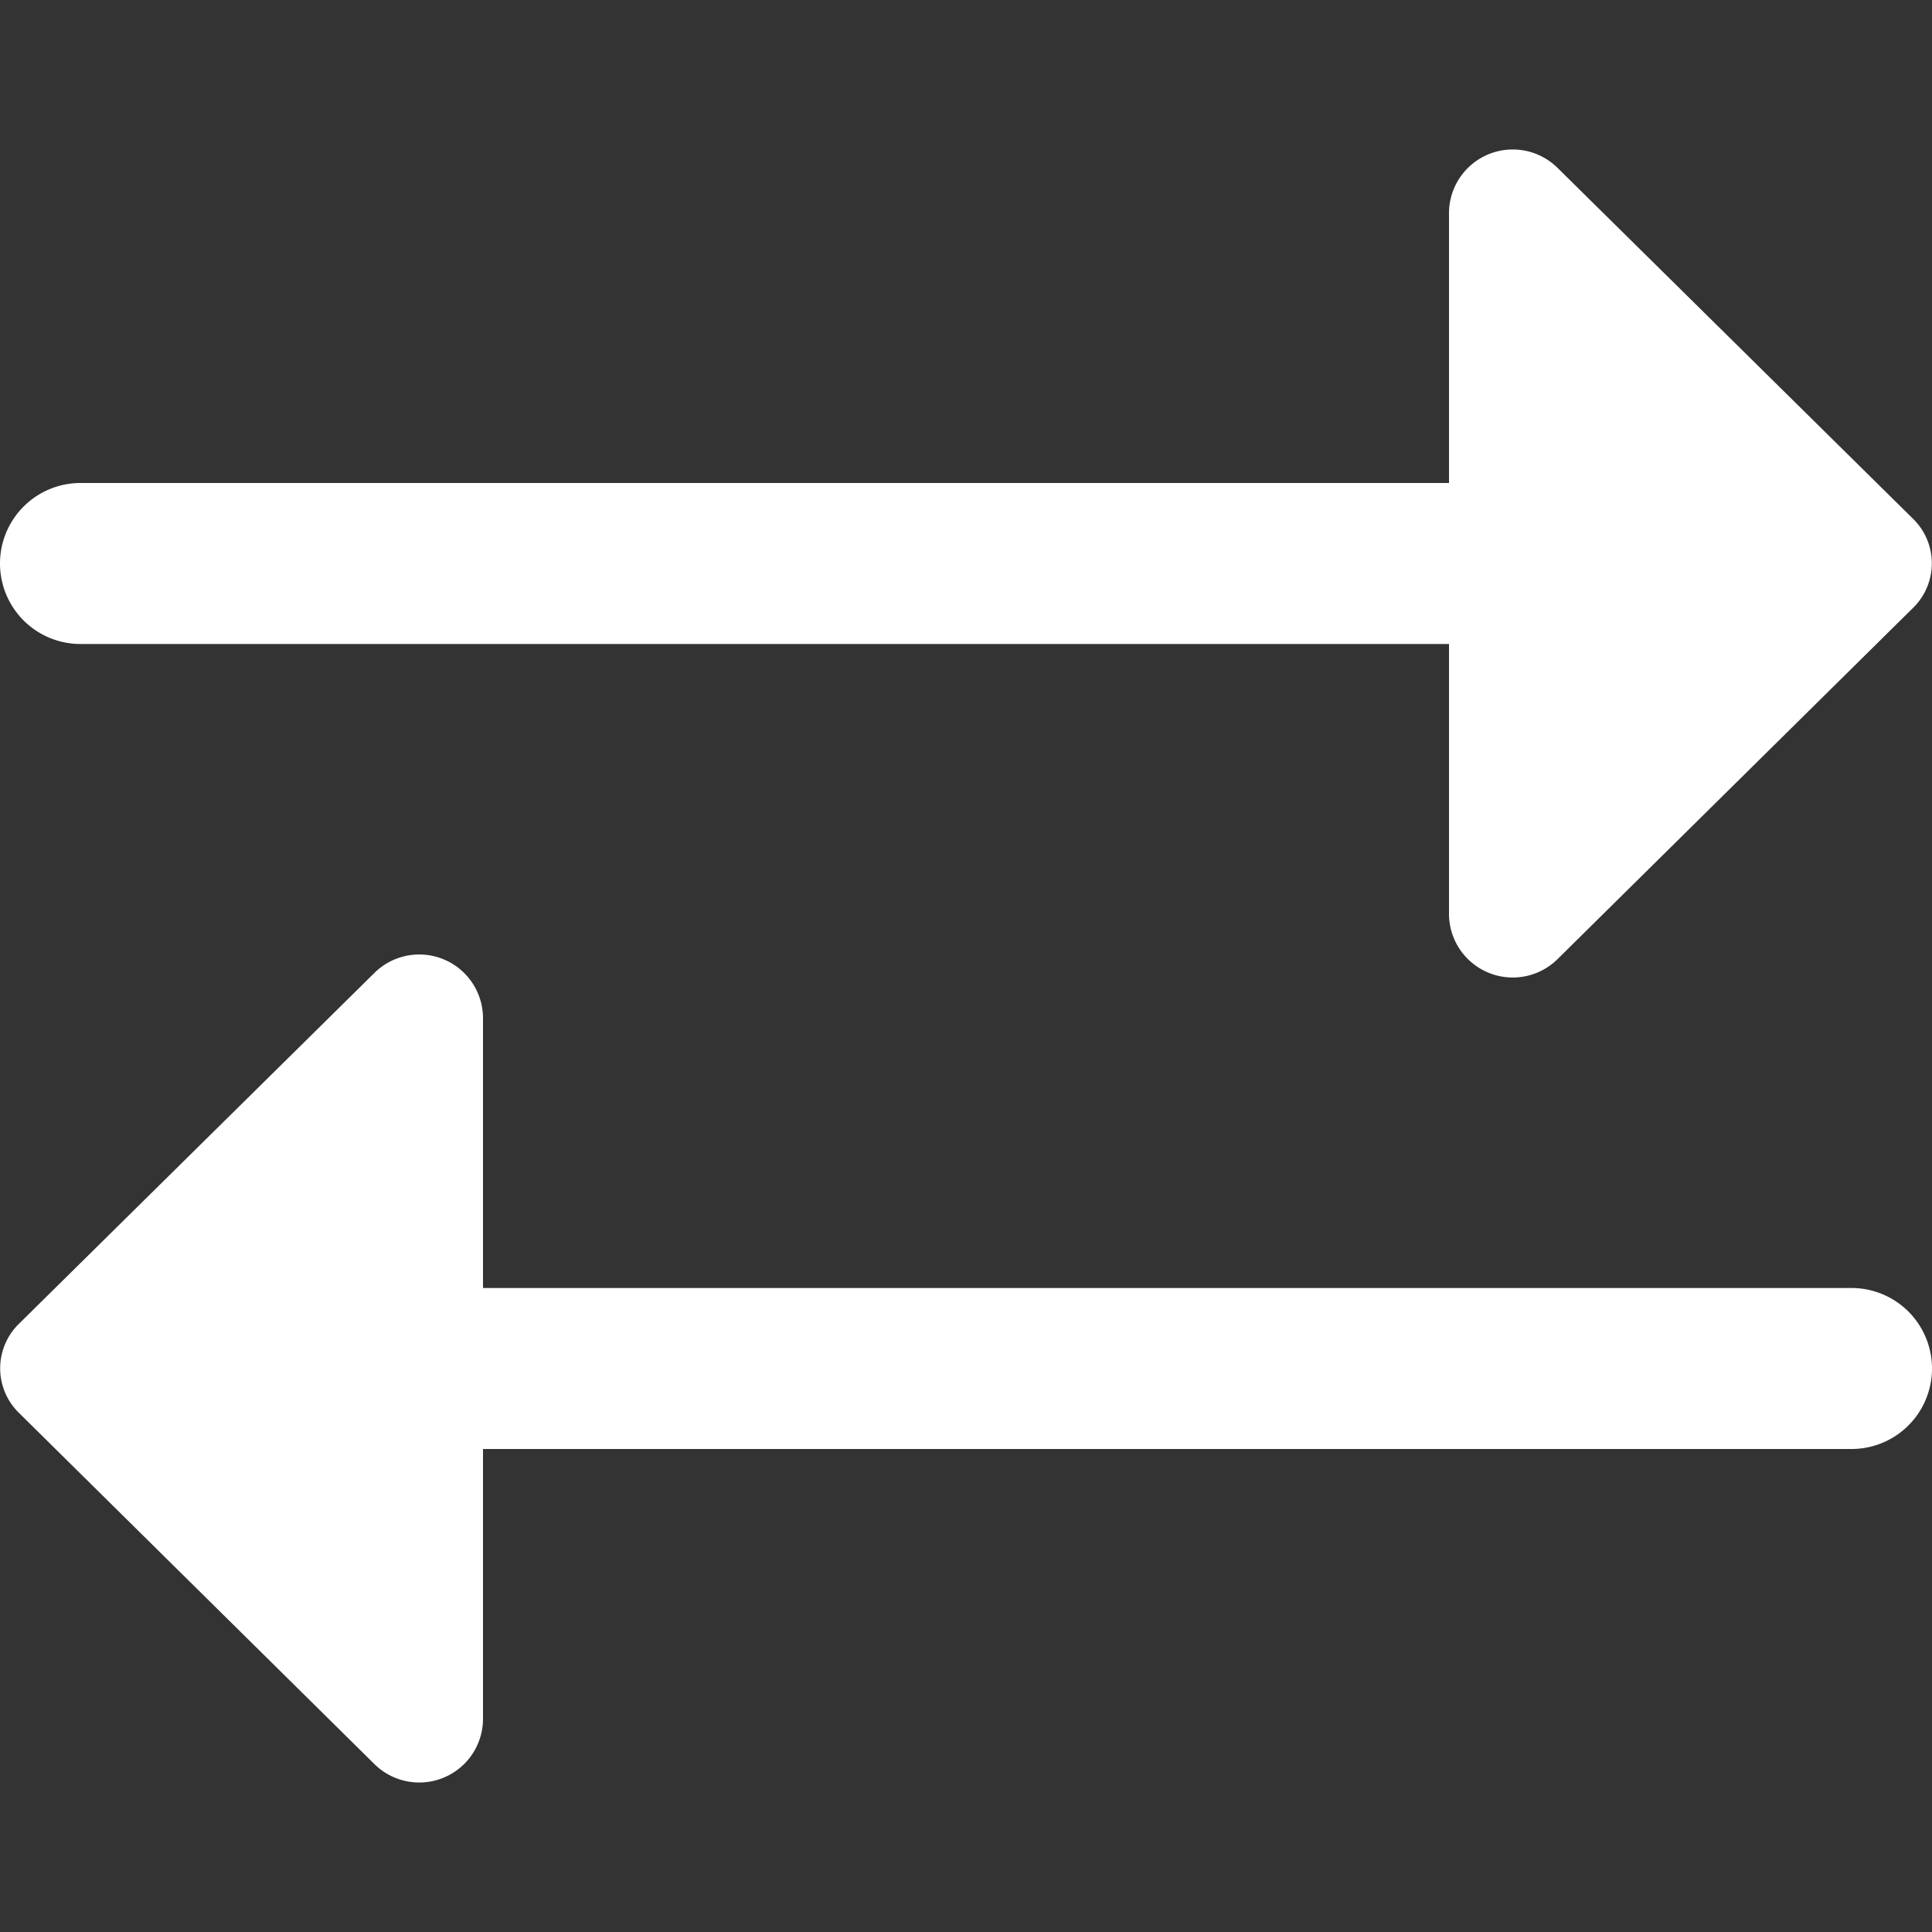 <svg xmlns="http://www.w3.org/2000/svg" version="1.1" xmlns:xlink="http://www.w3.org/1999/xlink" width="512" height="512" x="0" y="0" viewBox="0 0 24 24" style="enable-background:new 0 0 512 512" xml:space="preserve" class=""><rect x="0" y="0" width="24" height="24" fill="#333333" stroke="none"/><g><path d="M0 7a1 1 0 0 1 1-1h17V2.639a.792.792 0 0 1 1.35-.552l4.418 4.361a.773.773 0 0 1 0 1.1l-4.418 4.365a.792.792 0 0 1-1.35-.552V8H1a1 1 0 0 1-1-1Zm23 9H6v-3.361a.792.792 0 0 0-1.35-.552L.232 16.448a.773.773 0 0 0 0 1.1l4.418 4.365A.792.792 0 0 0 6 21.361V18h17a1 1 0 0 0 0-2Z" fill="#ffffff" opacity="1" data-original="#000000" class=""></path></g></svg>